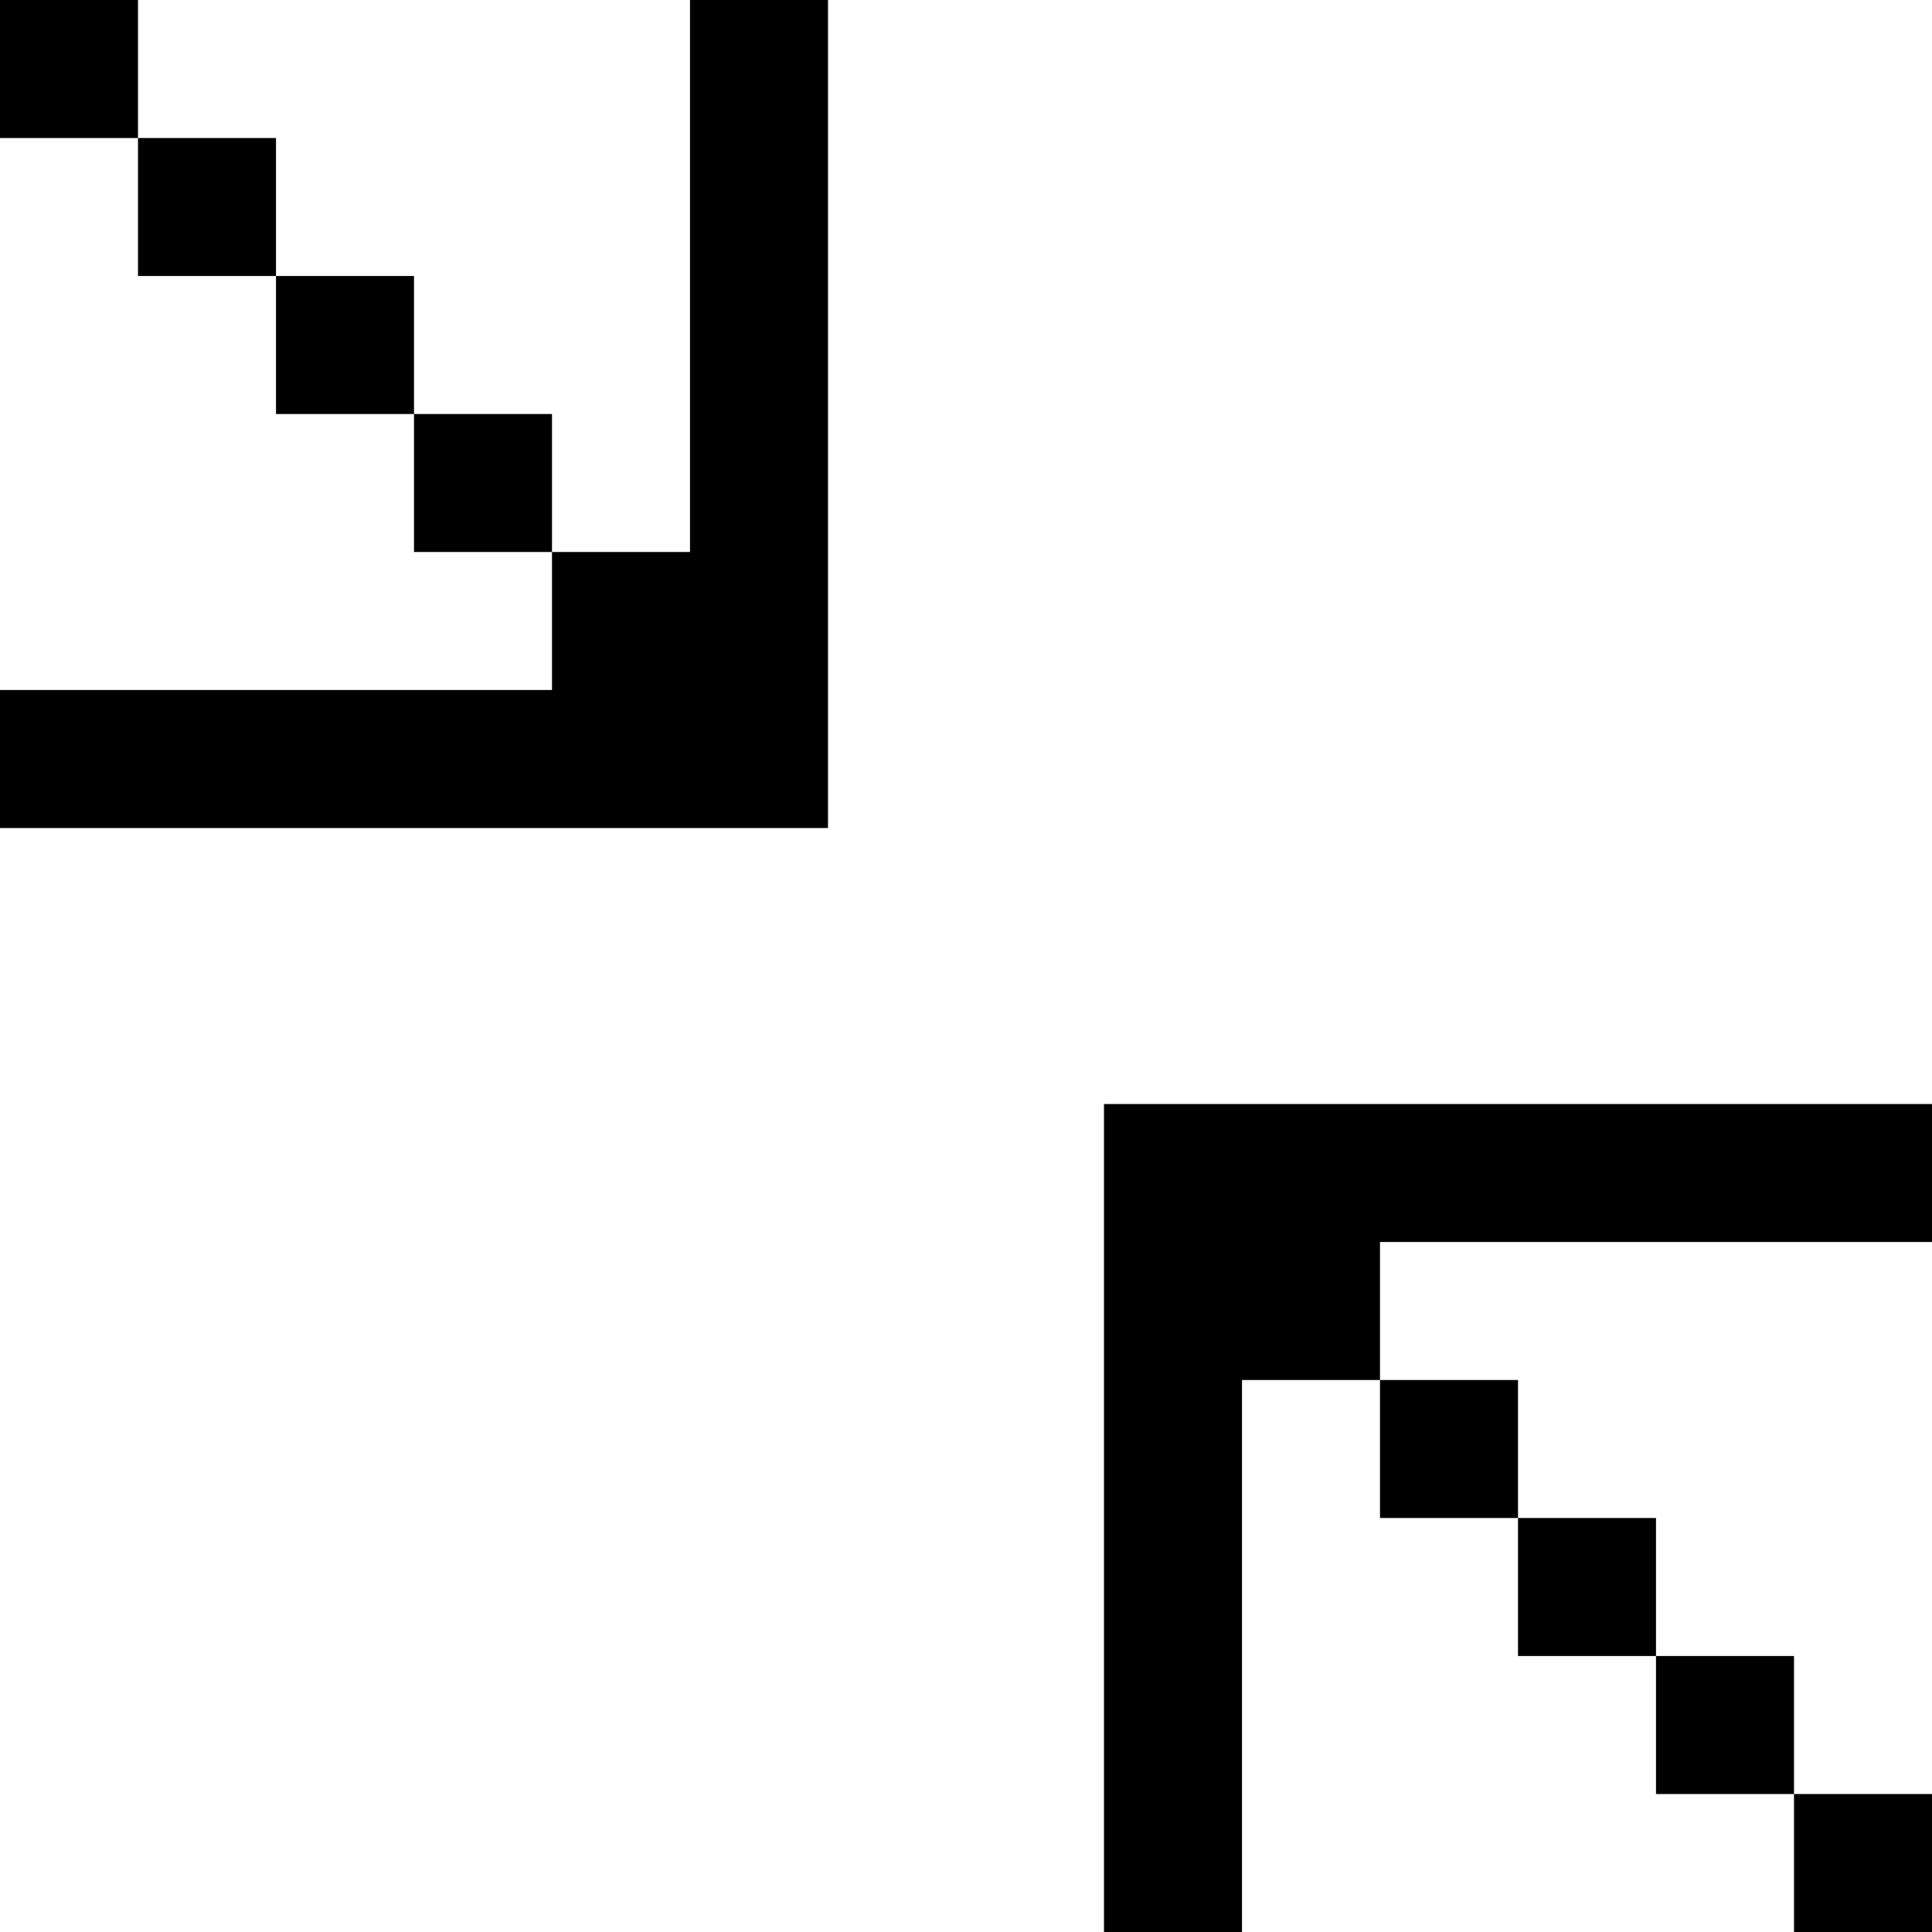 <svg xmlns="http://www.w3.org/2000/svg" viewBox="0 0 14 14" enable-background="new 0 0 14 14"><path fill-rule="evenodd" d="m14 9v-1h-6v6h1v-4h1v-1h4m-9-5h-1v1h-4v1h6v-6h-1v4m6 7v-1h-1v1h1m1 1v-1h-1v1h1m-12-12v1h1v-1h-1m13 13v-1h-1v1h1m1 1v-1h-1v1h1m-13-13v1h1v-1h-1m1 1v1h1v-1h-1m1 1v1h1v-1h-1"/></svg>